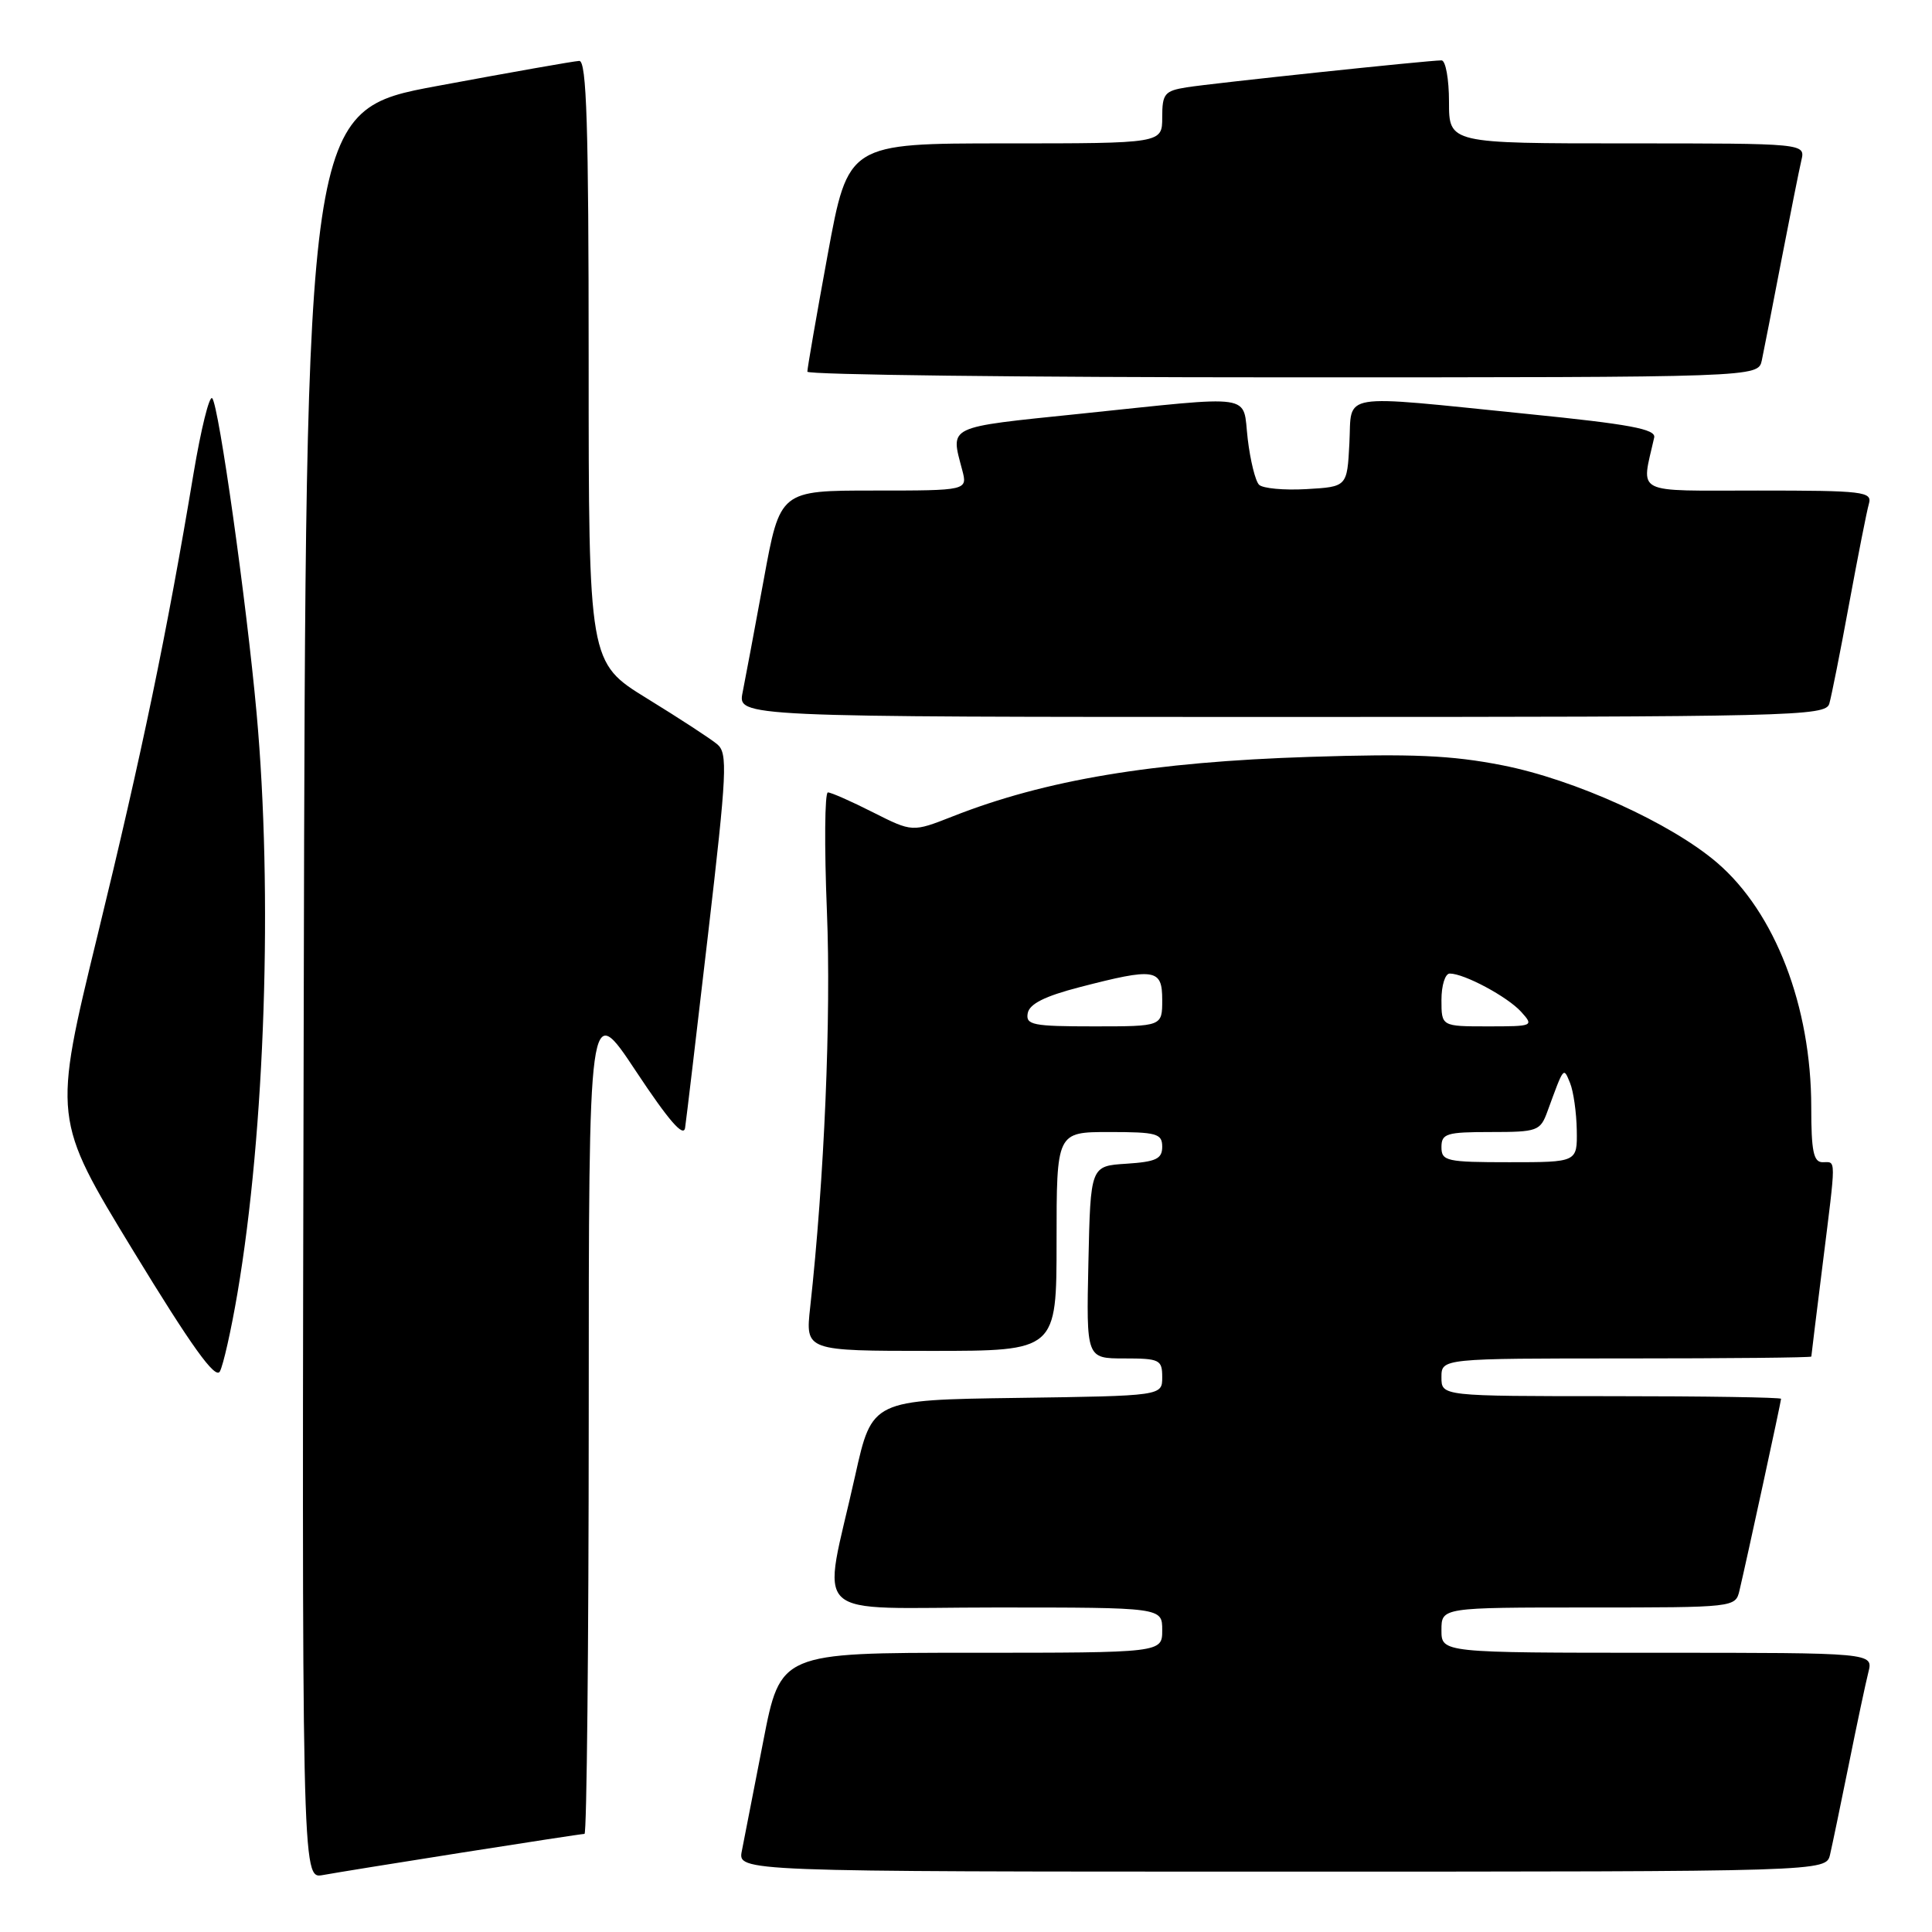<?xml version="1.0" encoding="UTF-8" standalone="no"?>
<!DOCTYPE svg PUBLIC "-//W3C//DTD SVG 1.1//EN" "http://www.w3.org/Graphics/SVG/1.1/DTD/svg11.dtd" >
<svg xmlns="http://www.w3.org/2000/svg" xmlns:xlink="http://www.w3.org/1999/xlink" version="1.1" viewBox="0 0 256 256">
 <g >
 <path fill="currentColor"
d=" M 61.20 245.48 C 69.83 244.12 77.14 243.00 77.45 243.00 C 77.75 243.00 78.00 218.14 78.01 187.75 C 78.01 132.50 78.01 132.50 84.26 141.93 C 88.62 148.51 90.59 150.78 90.78 149.43 C 90.94 148.37 92.31 136.80 93.83 123.72 C 96.32 102.33 96.44 99.81 95.05 98.63 C 94.20 97.91 90.01 95.18 85.75 92.56 C 78.00 87.79 78.00 87.79 78.00 47.90 C 78.00 16.61 77.73 8.01 76.75 8.07 C 76.06 8.10 67.62 9.59 58.00 11.38 C 40.50 14.62 40.50 14.62 40.25 131.79 C 39.99 248.95 39.99 248.95 42.75 248.46 C 44.26 248.18 52.56 246.84 61.20 245.48 Z  M 242.49 245.75 C 242.78 244.51 243.89 239.15 244.97 233.83 C 246.04 228.51 247.21 223.00 247.57 221.58 C 248.22 219.00 248.22 219.00 219.61 219.00 C 191.00 219.00 191.00 219.00 191.00 216.00 C 191.00 213.00 191.00 213.00 210.48 213.00 C 229.86 213.00 229.96 212.99 230.49 210.75 C 231.45 206.69 236.00 185.71 236.00 185.35 C 236.00 185.16 225.88 185.00 213.50 185.00 C 191.00 185.00 191.00 185.00 191.00 182.50 C 191.00 180.00 191.00 180.00 215.50 180.00 C 228.97 180.00 240.00 179.89 240.01 179.75 C 240.01 179.61 240.69 174.12 241.51 167.54 C 243.32 153.01 243.32 154.00 241.50 154.00 C 240.30 154.00 240.00 152.52 240.00 146.71 C 240.00 133.36 235.21 120.91 227.53 114.32 C 221.41 109.07 208.66 103.28 199.05 101.40 C 192.34 100.08 187.09 99.85 173.55 100.29 C 152.75 100.96 138.51 103.33 126.20 108.19 C 120.90 110.27 120.90 110.27 115.68 107.64 C 112.82 106.19 110.13 105.00 109.70 105.00 C 109.28 105.00 109.22 112.09 109.57 120.75 C 110.14 134.76 109.23 156.19 107.35 173.25 C 106.72 179.00 106.72 179.00 123.36 179.00 C 140.00 179.00 140.00 179.00 140.00 164.50 C 140.00 150.00 140.00 150.00 147.00 150.00 C 153.27 150.00 154.00 150.20 154.00 151.95 C 154.00 153.56 153.18 153.94 149.25 154.20 C 144.50 154.50 144.50 154.50 144.22 167.25 C 143.94 180.00 143.94 180.00 148.97 180.00 C 153.66 180.00 154.00 180.17 154.00 182.48 C 154.00 184.96 154.00 184.96 134.77 185.23 C 115.55 185.50 115.55 185.50 113.32 195.50 C 108.95 215.16 106.66 213.00 131.91 213.00 C 154.00 213.00 154.00 213.00 154.00 216.00 C 154.00 219.00 154.00 219.00 128.71 219.00 C 103.41 219.00 103.41 219.00 101.13 230.75 C 99.87 237.21 98.60 243.74 98.30 245.25 C 97.75 248.00 97.75 248.00 169.86 248.00 C 241.96 248.00 241.96 248.00 242.49 245.75 Z  M 31.46 171.38 C 35.13 149.81 36.16 118.33 34.00 94.50 C 32.67 79.82 28.99 53.68 28.12 52.77 C 27.74 52.36 26.63 56.86 25.64 62.77 C 22.13 83.84 18.80 99.85 12.94 123.87 C 7.00 148.25 7.00 148.25 17.65 165.73 C 25.38 178.41 28.53 182.80 29.13 181.73 C 29.58 180.92 30.63 176.26 31.46 171.38 Z  M 242.39 93.25 C 242.67 92.29 243.86 86.33 245.02 80.00 C 246.19 73.67 247.36 67.71 247.64 66.75 C 248.10 65.14 246.93 65.00 232.94 65.00 C 216.20 65.00 217.48 65.65 219.19 57.97 C 219.43 56.86 215.95 56.21 202.50 54.86 C 176.95 52.28 179.16 51.92 178.80 58.75 C 178.50 64.50 178.50 64.50 173.11 64.81 C 170.14 64.98 167.32 64.72 166.83 64.23 C 166.34 63.74 165.67 61.02 165.33 58.17 C 164.61 52.06 166.74 52.38 143.00 54.84 C 125.29 56.67 125.94 56.36 127.49 62.25 C 128.22 65.00 128.22 65.00 115.79 65.00 C 103.36 65.00 103.36 65.00 101.21 76.75 C 100.02 83.21 98.76 89.96 98.40 91.75 C 97.75 95.00 97.75 95.00 169.81 95.00 C 237.57 95.00 241.90 94.90 242.39 93.25 Z  M 233.45 47.75 C 233.71 46.51 234.88 40.55 236.04 34.50 C 237.21 28.45 238.40 22.49 238.69 21.25 C 239.22 19.00 239.22 19.00 215.61 19.00 C 192.00 19.00 192.00 19.00 192.00 13.50 C 192.00 10.47 191.55 8.00 191.01 8.00 C 189.26 8.00 160.63 11.03 157.25 11.57 C 154.31 12.04 154.00 12.42 154.00 15.55 C 154.00 19.00 154.00 19.00 133.19 19.00 C 112.38 19.00 112.38 19.00 109.67 33.75 C 108.18 41.86 106.97 48.84 106.98 49.25 C 106.99 49.66 135.34 50.00 169.98 50.00 C 232.96 50.00 232.96 50.00 233.45 47.75 Z  M 191.00 152.00 C 191.00 150.20 191.67 150.00 197.52 150.00 C 203.73 150.00 204.10 149.87 205.05 147.25 C 207.25 141.24 207.16 141.36 208.04 143.50 C 208.49 144.60 208.89 147.41 208.93 149.75 C 209.00 154.00 209.00 154.00 200.00 154.00 C 191.67 154.00 191.00 153.85 191.00 152.00 Z  M 136.18 134.25 C 136.41 133.02 138.45 132.00 143.00 130.82 C 153.07 128.21 154.00 128.35 154.00 132.50 C 154.00 136.00 154.00 136.00 144.93 136.00 C 136.83 136.00 135.89 135.81 136.18 134.25 Z  M 191.00 132.50 C 191.00 130.57 191.49 129.00 192.10 129.00 C 194.02 129.00 199.75 132.07 201.56 134.07 C 203.27 135.96 203.17 136.00 197.15 136.00 C 191.00 136.00 191.00 136.00 191.00 132.50 Z "/>
</g>
</svg>